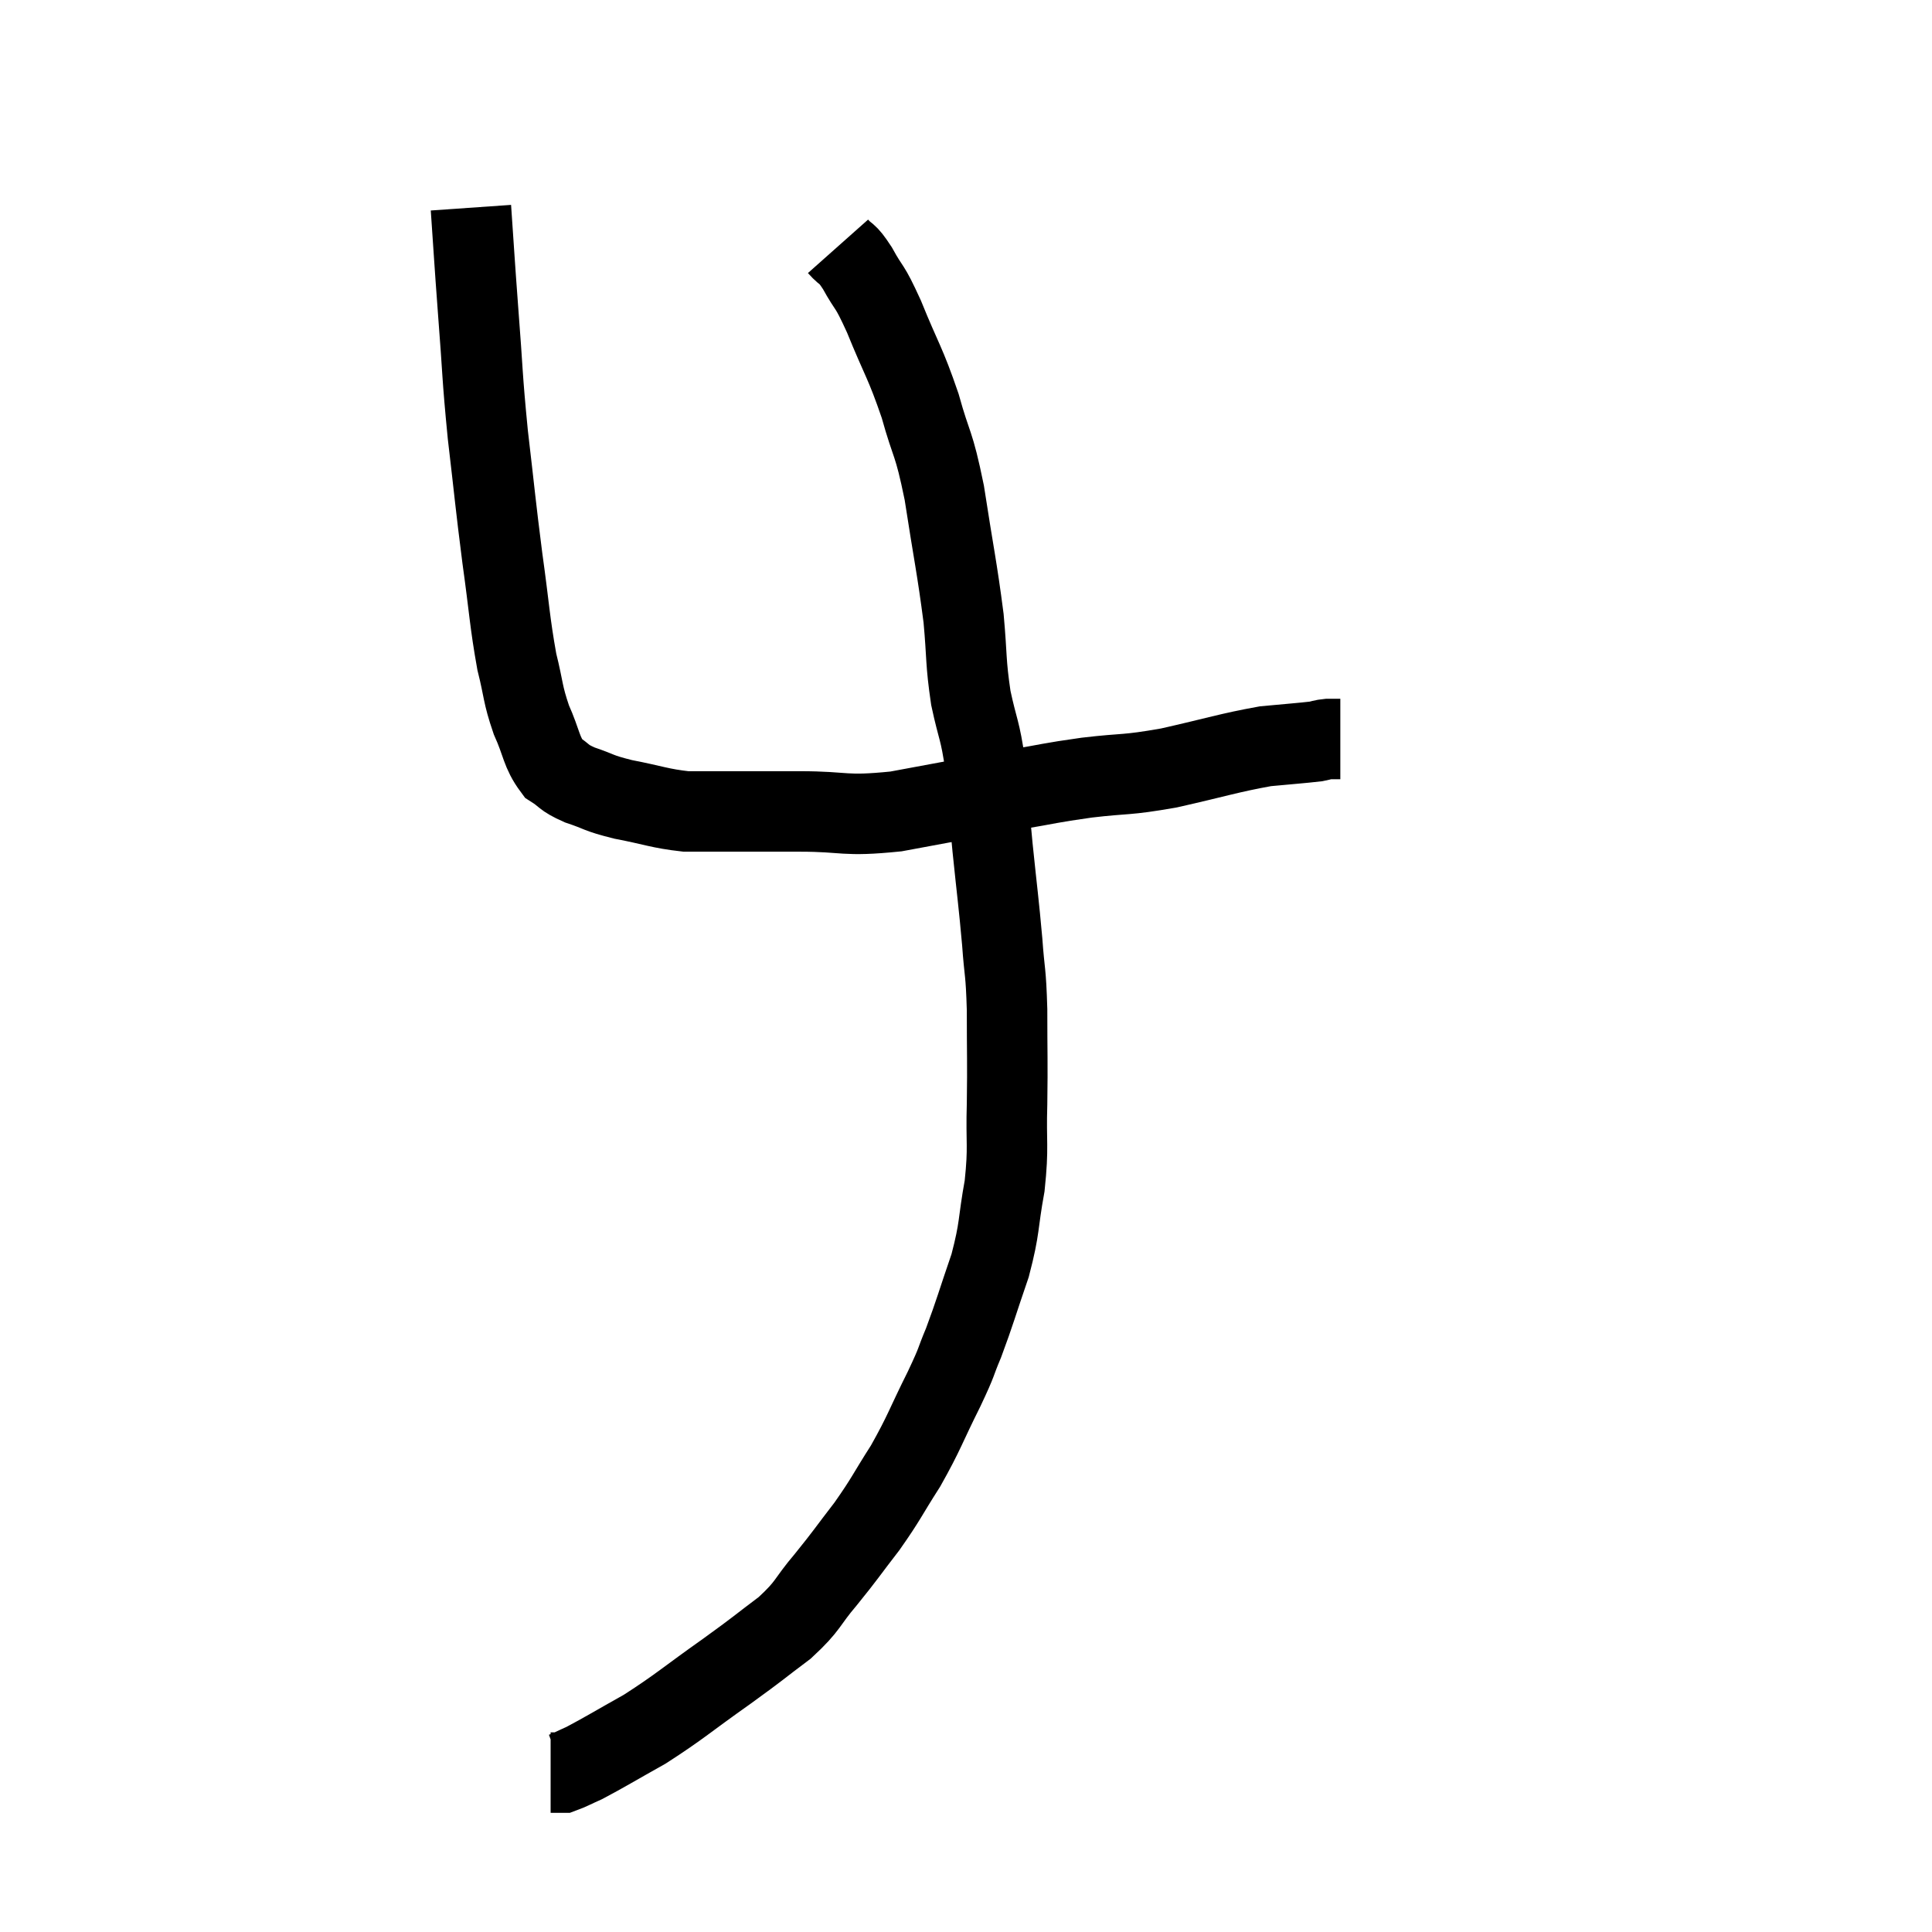 <svg width="48" height="48" viewBox="0 0 48 48" xmlns="http://www.w3.org/2000/svg"><path d="M 11.7 5.16 C 11.79 6.45, 11.775 6.33, 11.88 7.74 C 12 9.27, 11.97 9.27, 12.12 10.8 C 12.3 12.33, 12.3 12.45, 12.48 13.86 C 12.66 15.15, 12.66 15.435, 12.84 16.44 C 13.02 17.16, 12.975 17.22, 13.2 17.88 C 13.47 18.48, 13.44 18.675, 13.74 19.08 C 14.07 19.29, 13.965 19.305, 14.4 19.5 C 14.94 19.68, 14.82 19.695, 15.48 19.86 C 16.26 20.01, 16.38 20.085, 17.04 20.16 C 17.58 20.16, 17.415 20.16, 18.12 20.16 C 18.99 20.16, 18.825 20.16, 19.86 20.16 C 21.06 20.16, 20.925 20.295, 22.26 20.16 C 23.73 19.89, 24.015 19.83, 25.2 19.62 C 26.1 19.47, 26.04 19.455, 27 19.32 C 28.02 19.2, 27.93 19.275, 29.04 19.08 C 30.24 18.81, 30.525 18.705, 31.44 18.54 C 32.07 18.48, 32.31 18.465, 32.7 18.42 C 32.85 18.39, 32.85 18.375, 33 18.36 C 33.15 18.36, 33.225 18.36, 33.3 18.36 C 33.3 18.36, 33.3 18.36, 33.3 18.36 L 33.3 18.36" fill="none" stroke="black" stroke-width="2"></path><path d="M 20.82 6.12 C 21.06 6.39, 21.015 6.225, 21.3 6.66 C 21.63 7.26, 21.57 7.005, 21.96 7.86 C 22.41 8.97, 22.485 8.985, 22.86 10.08 C 23.16 11.16, 23.19 10.92, 23.46 12.24 C 23.7 13.8, 23.775 14.085, 23.94 15.36 C 24.03 16.35, 23.985 16.425, 24.12 17.34 C 24.3 18.18, 24.345 18.09, 24.48 19.02 C 24.57 20.04, 24.555 19.965, 24.66 21.06 C 24.78 22.23, 24.81 22.395, 24.9 23.4 C 24.96 24.24, 24.99 24.075, 25.02 25.08 C 25.02 26.25, 25.035 26.325, 25.02 27.42 C 24.99 28.44, 25.065 28.455, 24.96 29.46 C 24.78 30.45, 24.855 30.465, 24.6 31.44 C 24.27 32.4, 24.225 32.595, 23.94 33.36 C 23.7 33.93, 23.82 33.735, 23.46 34.5 C 22.98 35.46, 22.98 35.565, 22.5 36.42 C 22.02 37.17, 22.035 37.215, 21.54 37.92 C 21.03 38.58, 21.03 38.61, 20.52 39.24 C 20.01 39.84, 20.115 39.87, 19.5 40.44 C 18.78 40.98, 18.93 40.89, 18.06 41.52 C 17.04 42.24, 16.905 42.39, 16.02 42.96 C 15.27 43.38, 15.03 43.53, 14.52 43.8 C 14.25 43.92, 14.145 43.98, 13.98 44.04 C 13.92 44.04, 13.935 44.04, 13.86 44.04 L 13.68 44.04" fill="none" stroke="black" stroke-width="2"></path></svg>